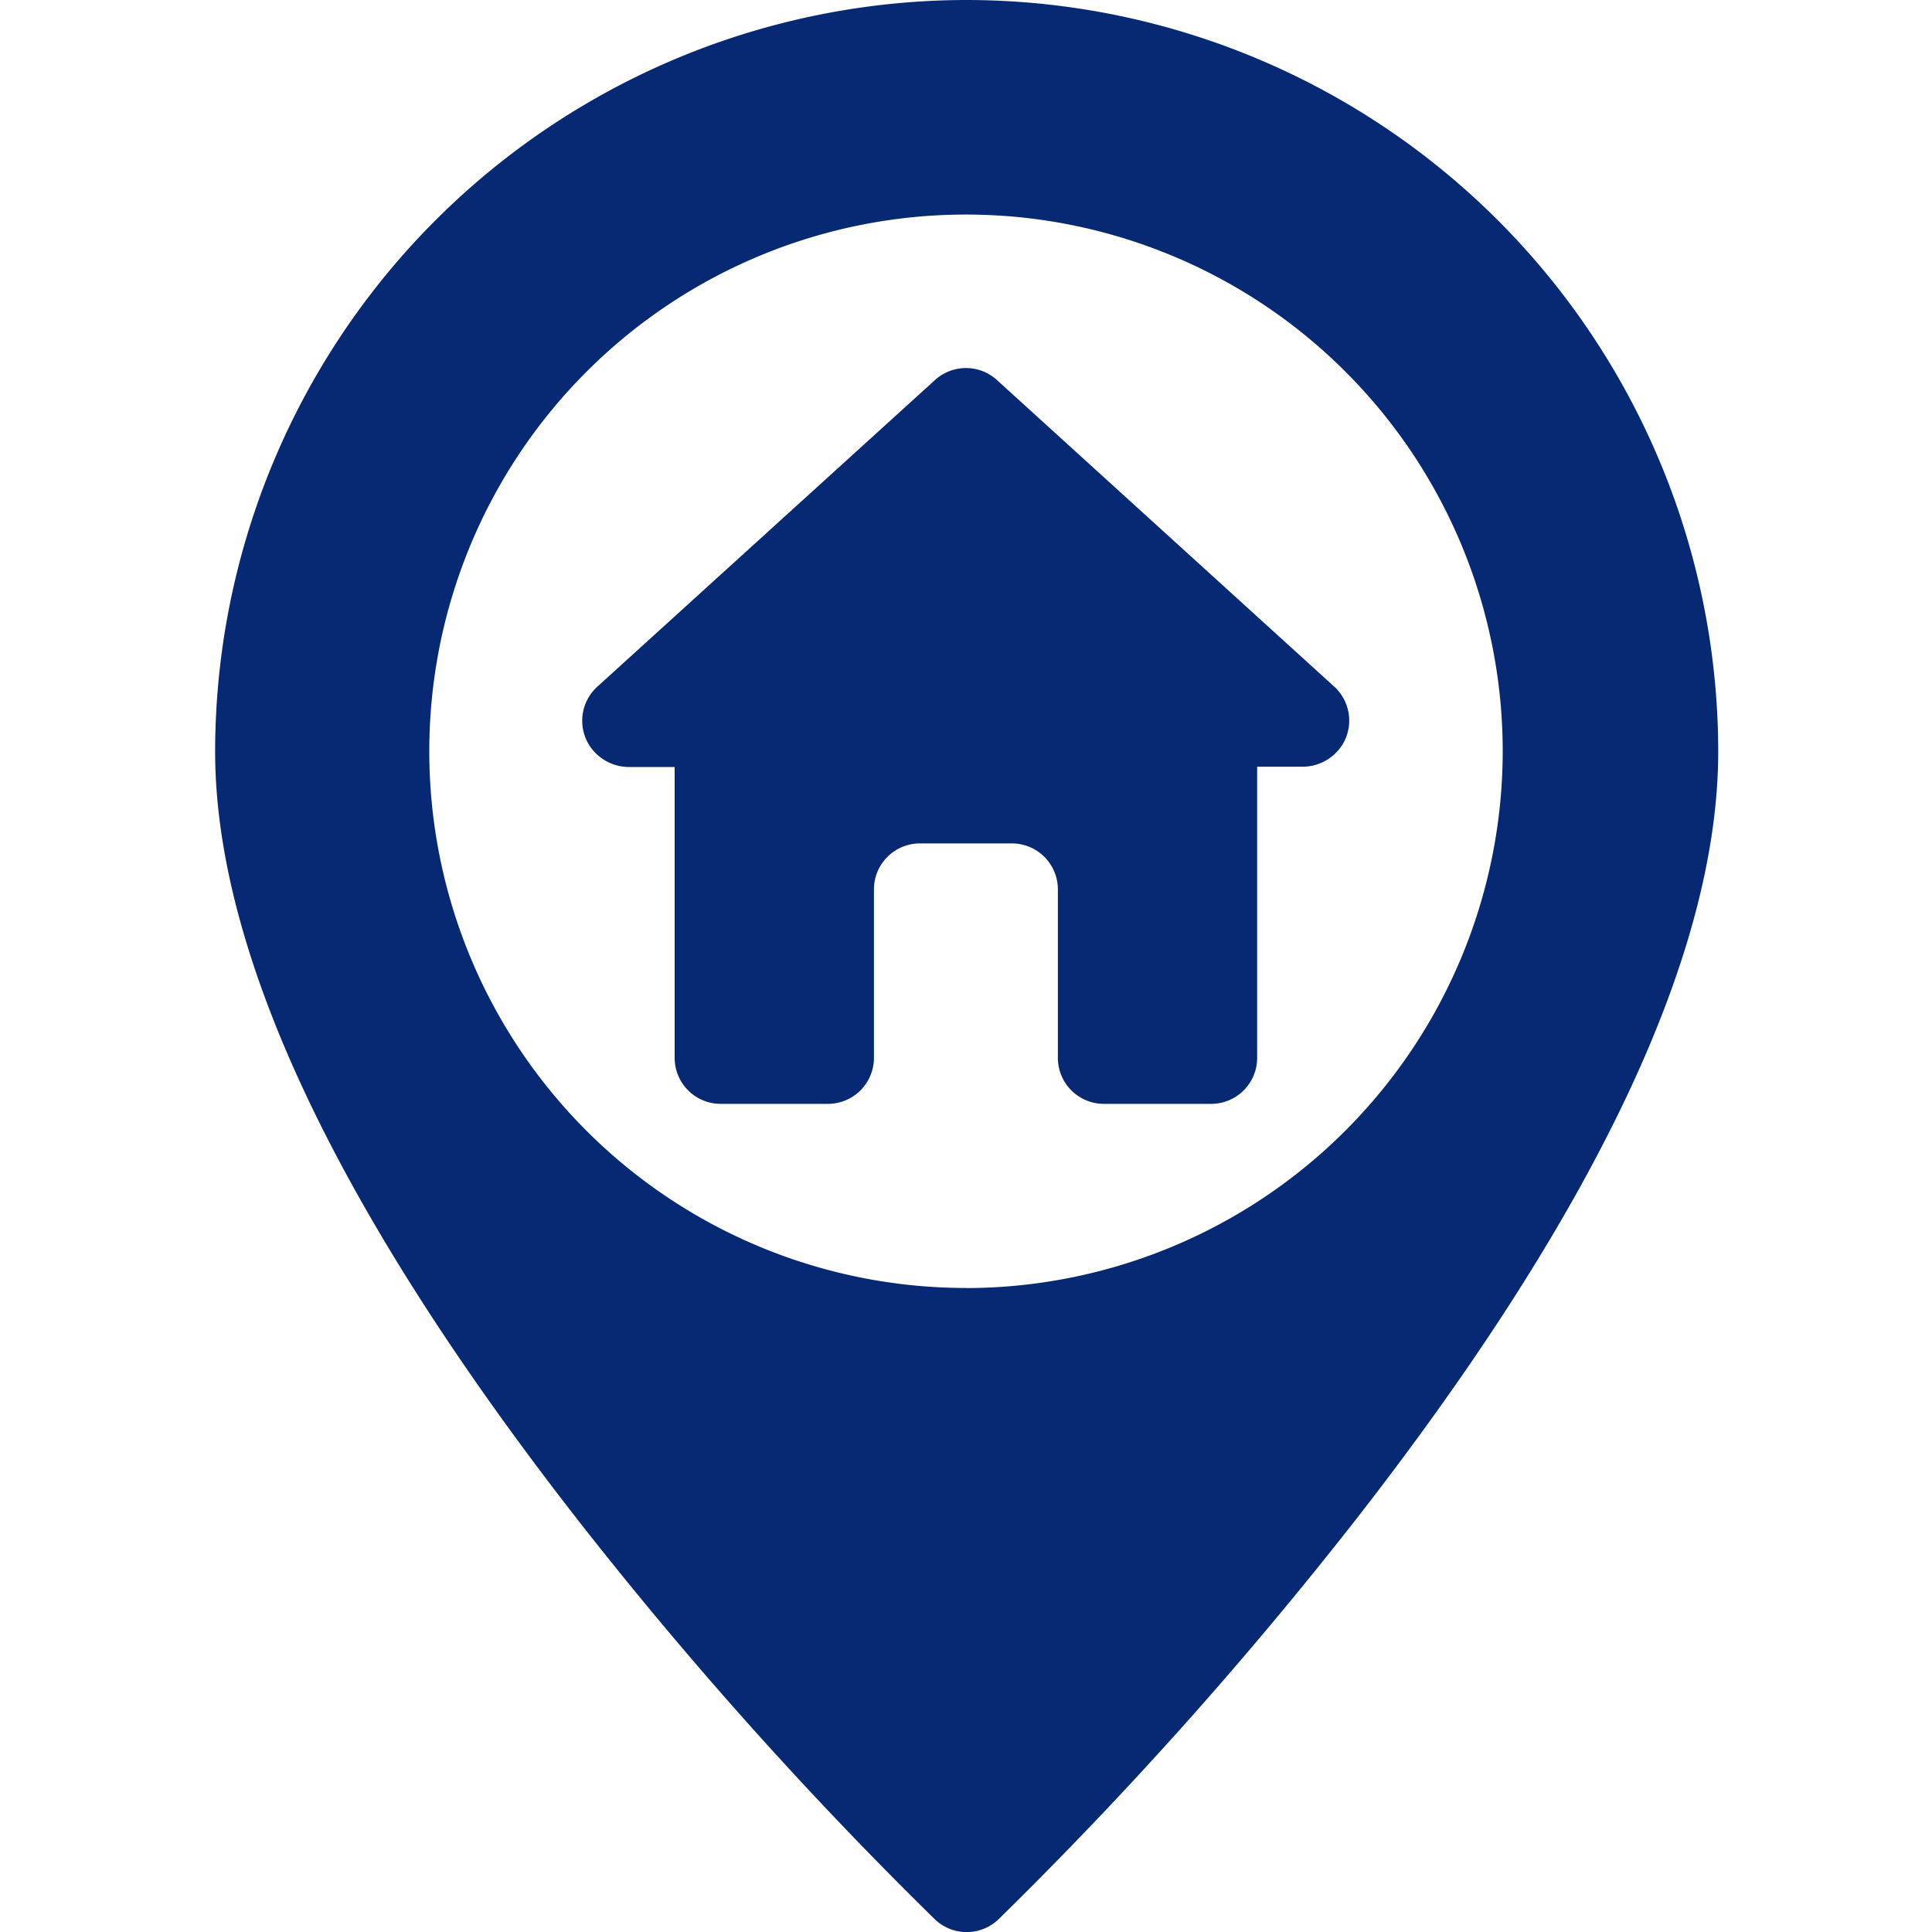 <svg xmlns="http://www.w3.org/2000/svg" xmlns:xlink="http://www.w3.org/1999/xlink" width="20" height="20" viewBox="0 0 20 20">
  <defs>
    <clipPath id="clip-path">
      <rect id="Rectangle_86" data-name="Rectangle 86" width="20" height="20" transform="translate(1275 4190)" fill="#072974" stroke="#707070" stroke-width="1"/>
    </clipPath>
  </defs>
  <g id="icon-home-main" transform="translate(-1275 -4190)" clip-path="url(#clip-path)">
    <g id="_01-home" data-name="01-home" transform="translate(1277.222 4190)">
      <g id="glyph" transform="translate(0)">
        <path id="Path_79" data-name="Path 79" d="M10.873.206A7.787,7.787,0,0,0,3.1,7.984c0,2.083,1.262,4.759,3.751,7.952a42.294,42.294,0,0,0,3.7,4.139.476.476,0,0,0,.658,0,42.294,42.294,0,0,0,3.7-4.139c2.489-3.193,3.751-5.868,3.751-7.952A7.787,7.787,0,0,0,10.873.206Zm0,13.333a5.556,5.556,0,1,1,5.556-5.556A5.562,5.562,0,0,1,10.873,13.54Z" transform="translate(-3.095 -0.206)" fill="#072974"/>
        <path id="Path_80" data-name="Path 80" d="M15.828,8.457,12.336,5.283a.476.476,0,0,0-.641,0L8.2,8.457a.476.476,0,0,0-.088.6.489.489,0,0,0,.423.232H9V12.3a.476.476,0,0,0,.476.476h1.111a.476.476,0,0,0,.476-.476V10.556a.476.476,0,0,1,.476-.476h.952a.476.476,0,0,1,.476.476V12.3a.476.476,0,0,0,.476.476h1.111a.476.476,0,0,0,.476-.476V9.286h.462a.489.489,0,0,0,.423-.232A.476.476,0,0,0,15.828,8.457Z" transform="translate(-4.238 -1.349)" fill="#072974"/>
      </g>
    </g>
  </g>
</svg>
